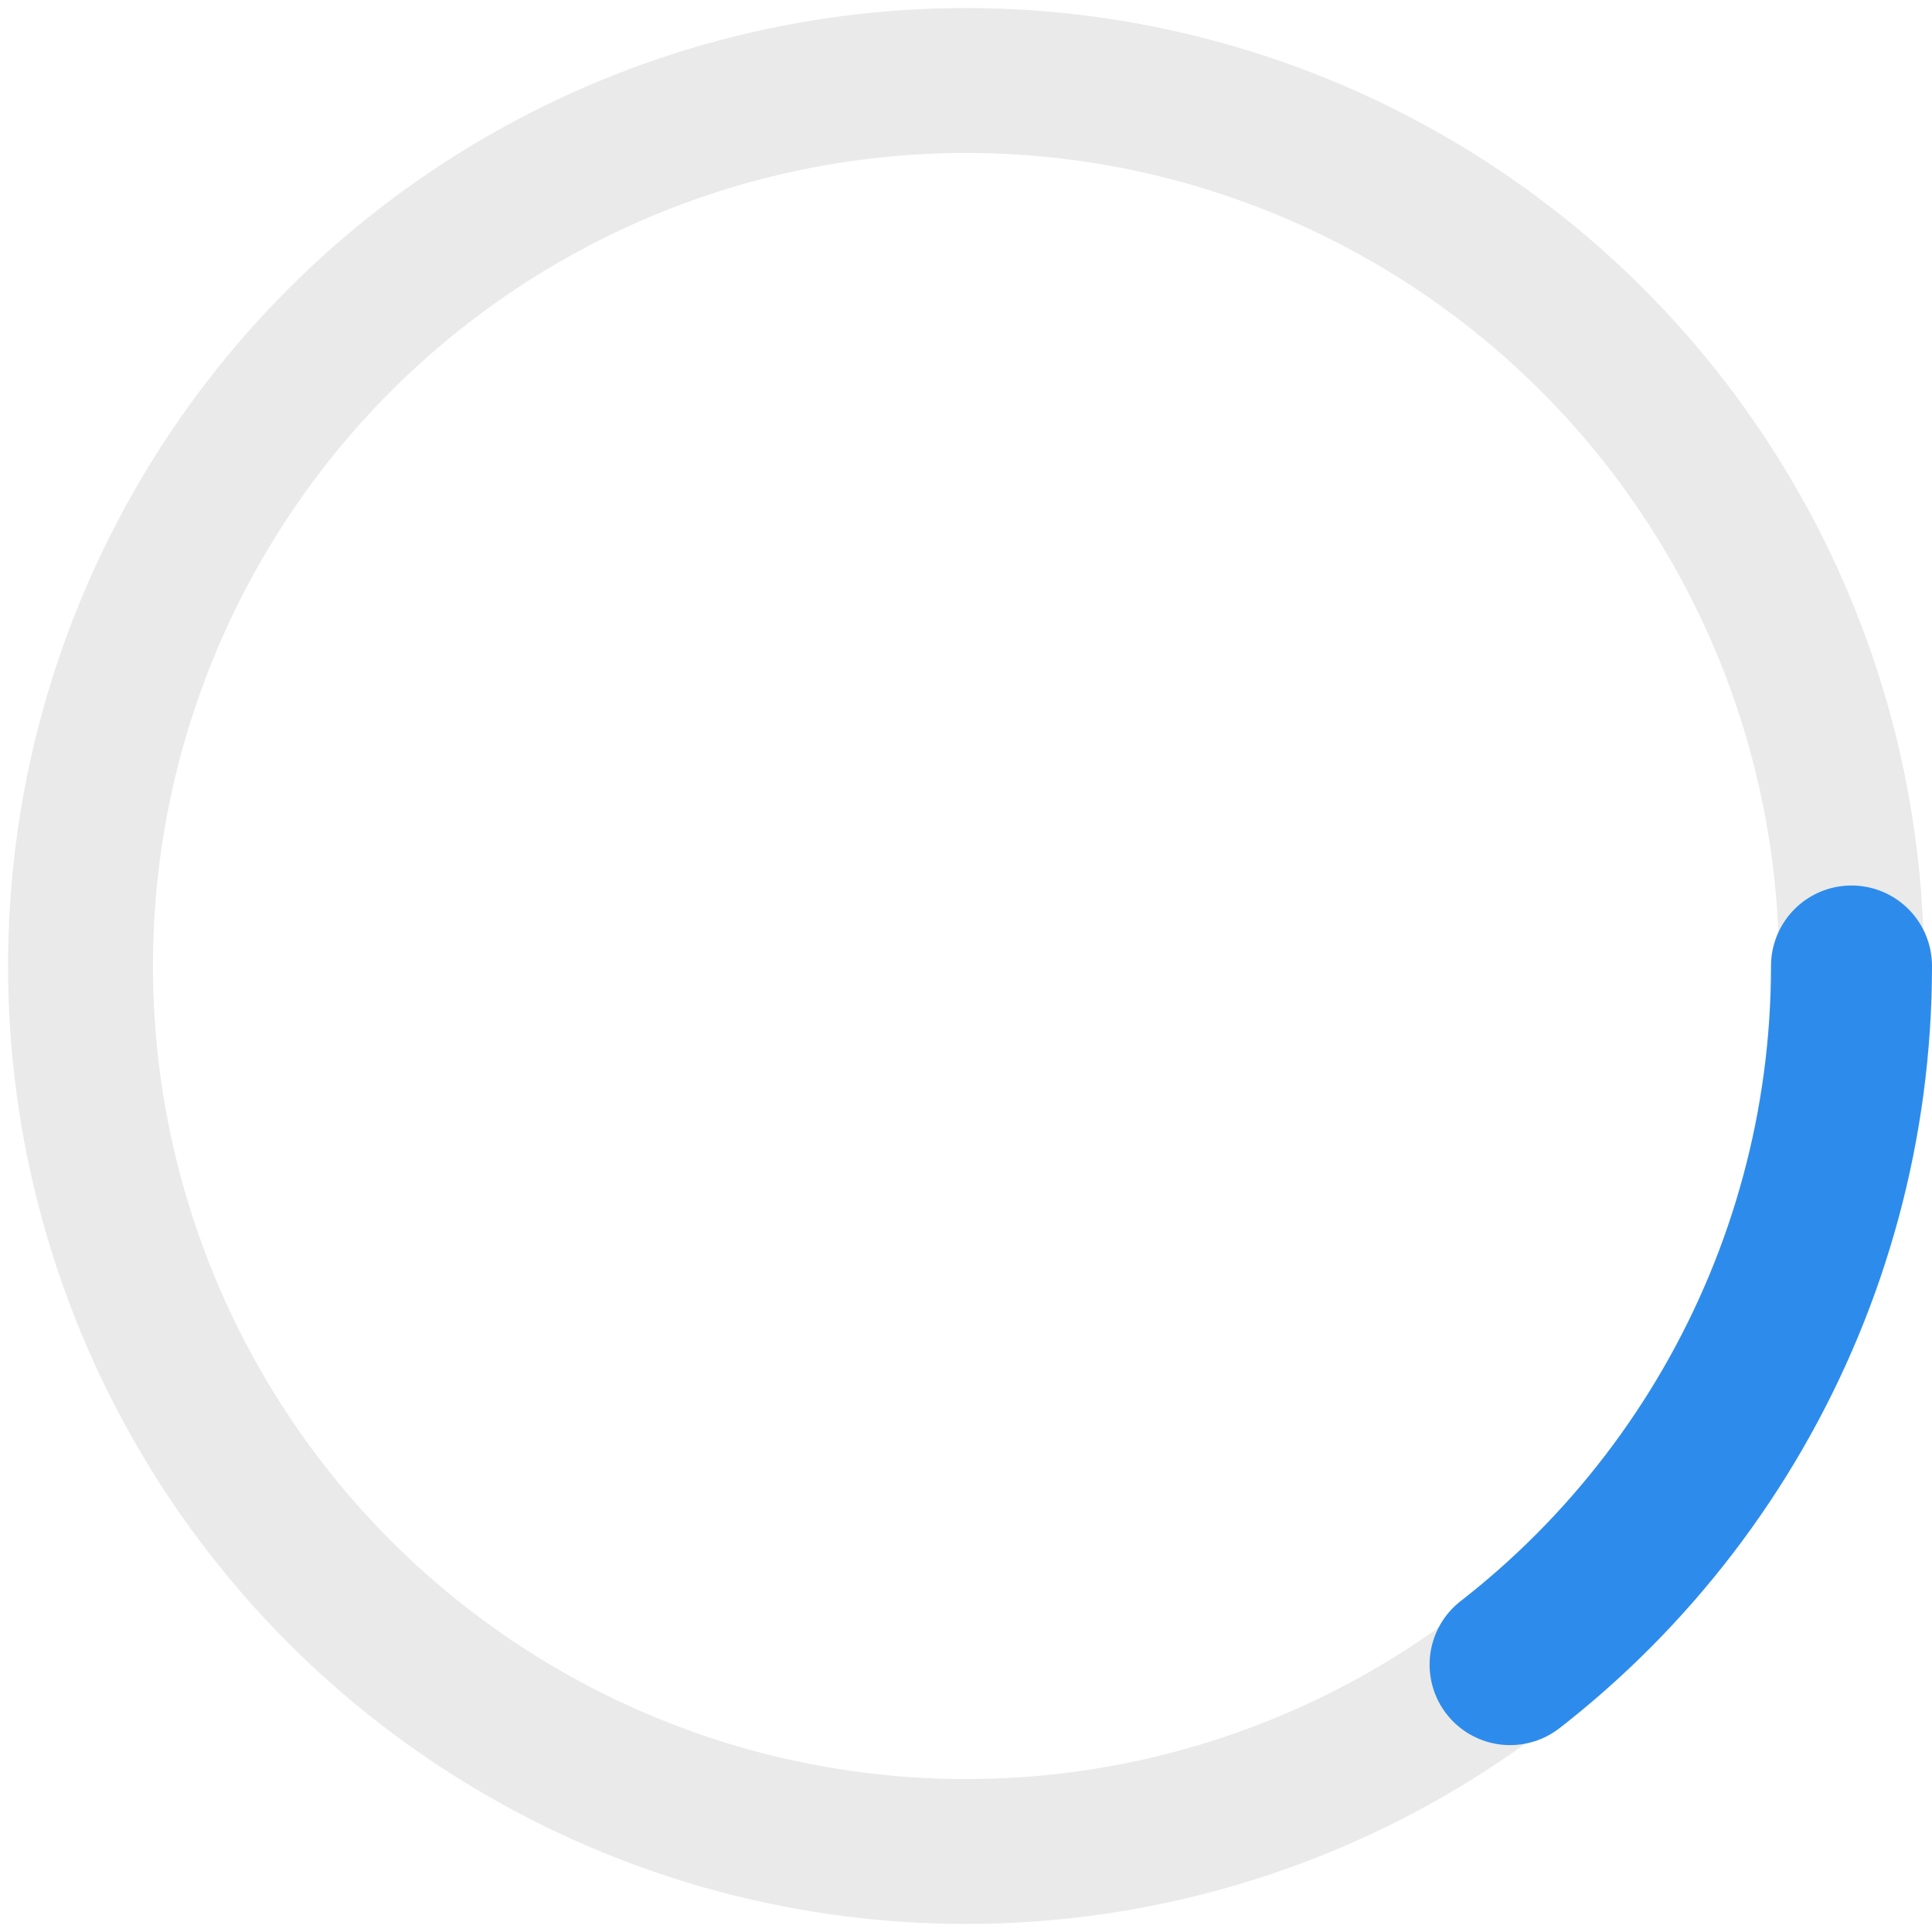 <?xml version="1.0" encoding="utf-8"?>
<!-- Generator: Adobe Illustrator 20.1.0, SVG Export Plug-In . SVG Version: 6.00 Build 0)  -->
<svg version="1.1" id="S_Search_24_N" xmlns="http://www.w3.org/2000/svg" xmlns:xlink="http://www.w3.org/1999/xlink" x="0px"
	 y="0px" viewBox="0 0 24 24" style="enable-background:new 0 0 24 24;" xml:space="preserve">
    <defs>
        <style>
            #loader_circle_blue,
            #loader_bg {
                fill-rule: evenodd;
                fill: transparent;
                stroke-linecap: round;
                transform-origin: center center;
            }

            #loader_bg {
                stroke: rgb(234, 234, 234);
                stroke-width: 1.8;
            }

            #loader_circle_blue {
                stroke: rgb(45, 140, 235);
                stroke-width: 2;
                stroke-dashoffset: 70;
                -webkit-stroke-dashoffset: 70;
                stroke-dasharray: 80;
                -webkit-stroke-dasharray: 80;
                animation: dashed 1s linear infinite;
                -webkit-animation: dashed 1s linear infinite;
                transform: rotate(-85deg);
            }

            #loader_circle_group {
                transform: rotate(0deg);
                animation: spinner 1s linear infinite;
                -webkit-animation: spinner 1s linear infinite;
                transform-origin: center center;

            }

            @keyframes dashed {
                0% {
                    stroke-dashoffset: 70;
                    -webkit-stroke-dashoffset: 70;
                    transform: rotate(-85deg);
                }
                60% {
                    stroke-dashoffset: 25;
                    -webkit-stroke-dashoffset: 25;
                    transform: rotate(-85deg);
                }
                100% {
                    stroke-dashoffset: 70;
                    -webkit-stroke-dashoffset: 70;
                    transform: rotate(-85deg);
                }
            }
            @-webkit-keyframes spinner {
                0% {
                    transform: rotate(0deg);
                }
                60% {
                    transform: rotate(110deg);
                }
                100% {
                    transform: rotate(360deg);
                }
            }
        </style>
    </defs>
  <g id="ico-search"><circle id="loader_bg" cx="12" cy="12 " r="11"/>
    <g id="loader_circle_group">
      <circle id="loader_circle_blue" cx="12" cy="12 " r="11"/>
    </g>
  </g>
</svg>
